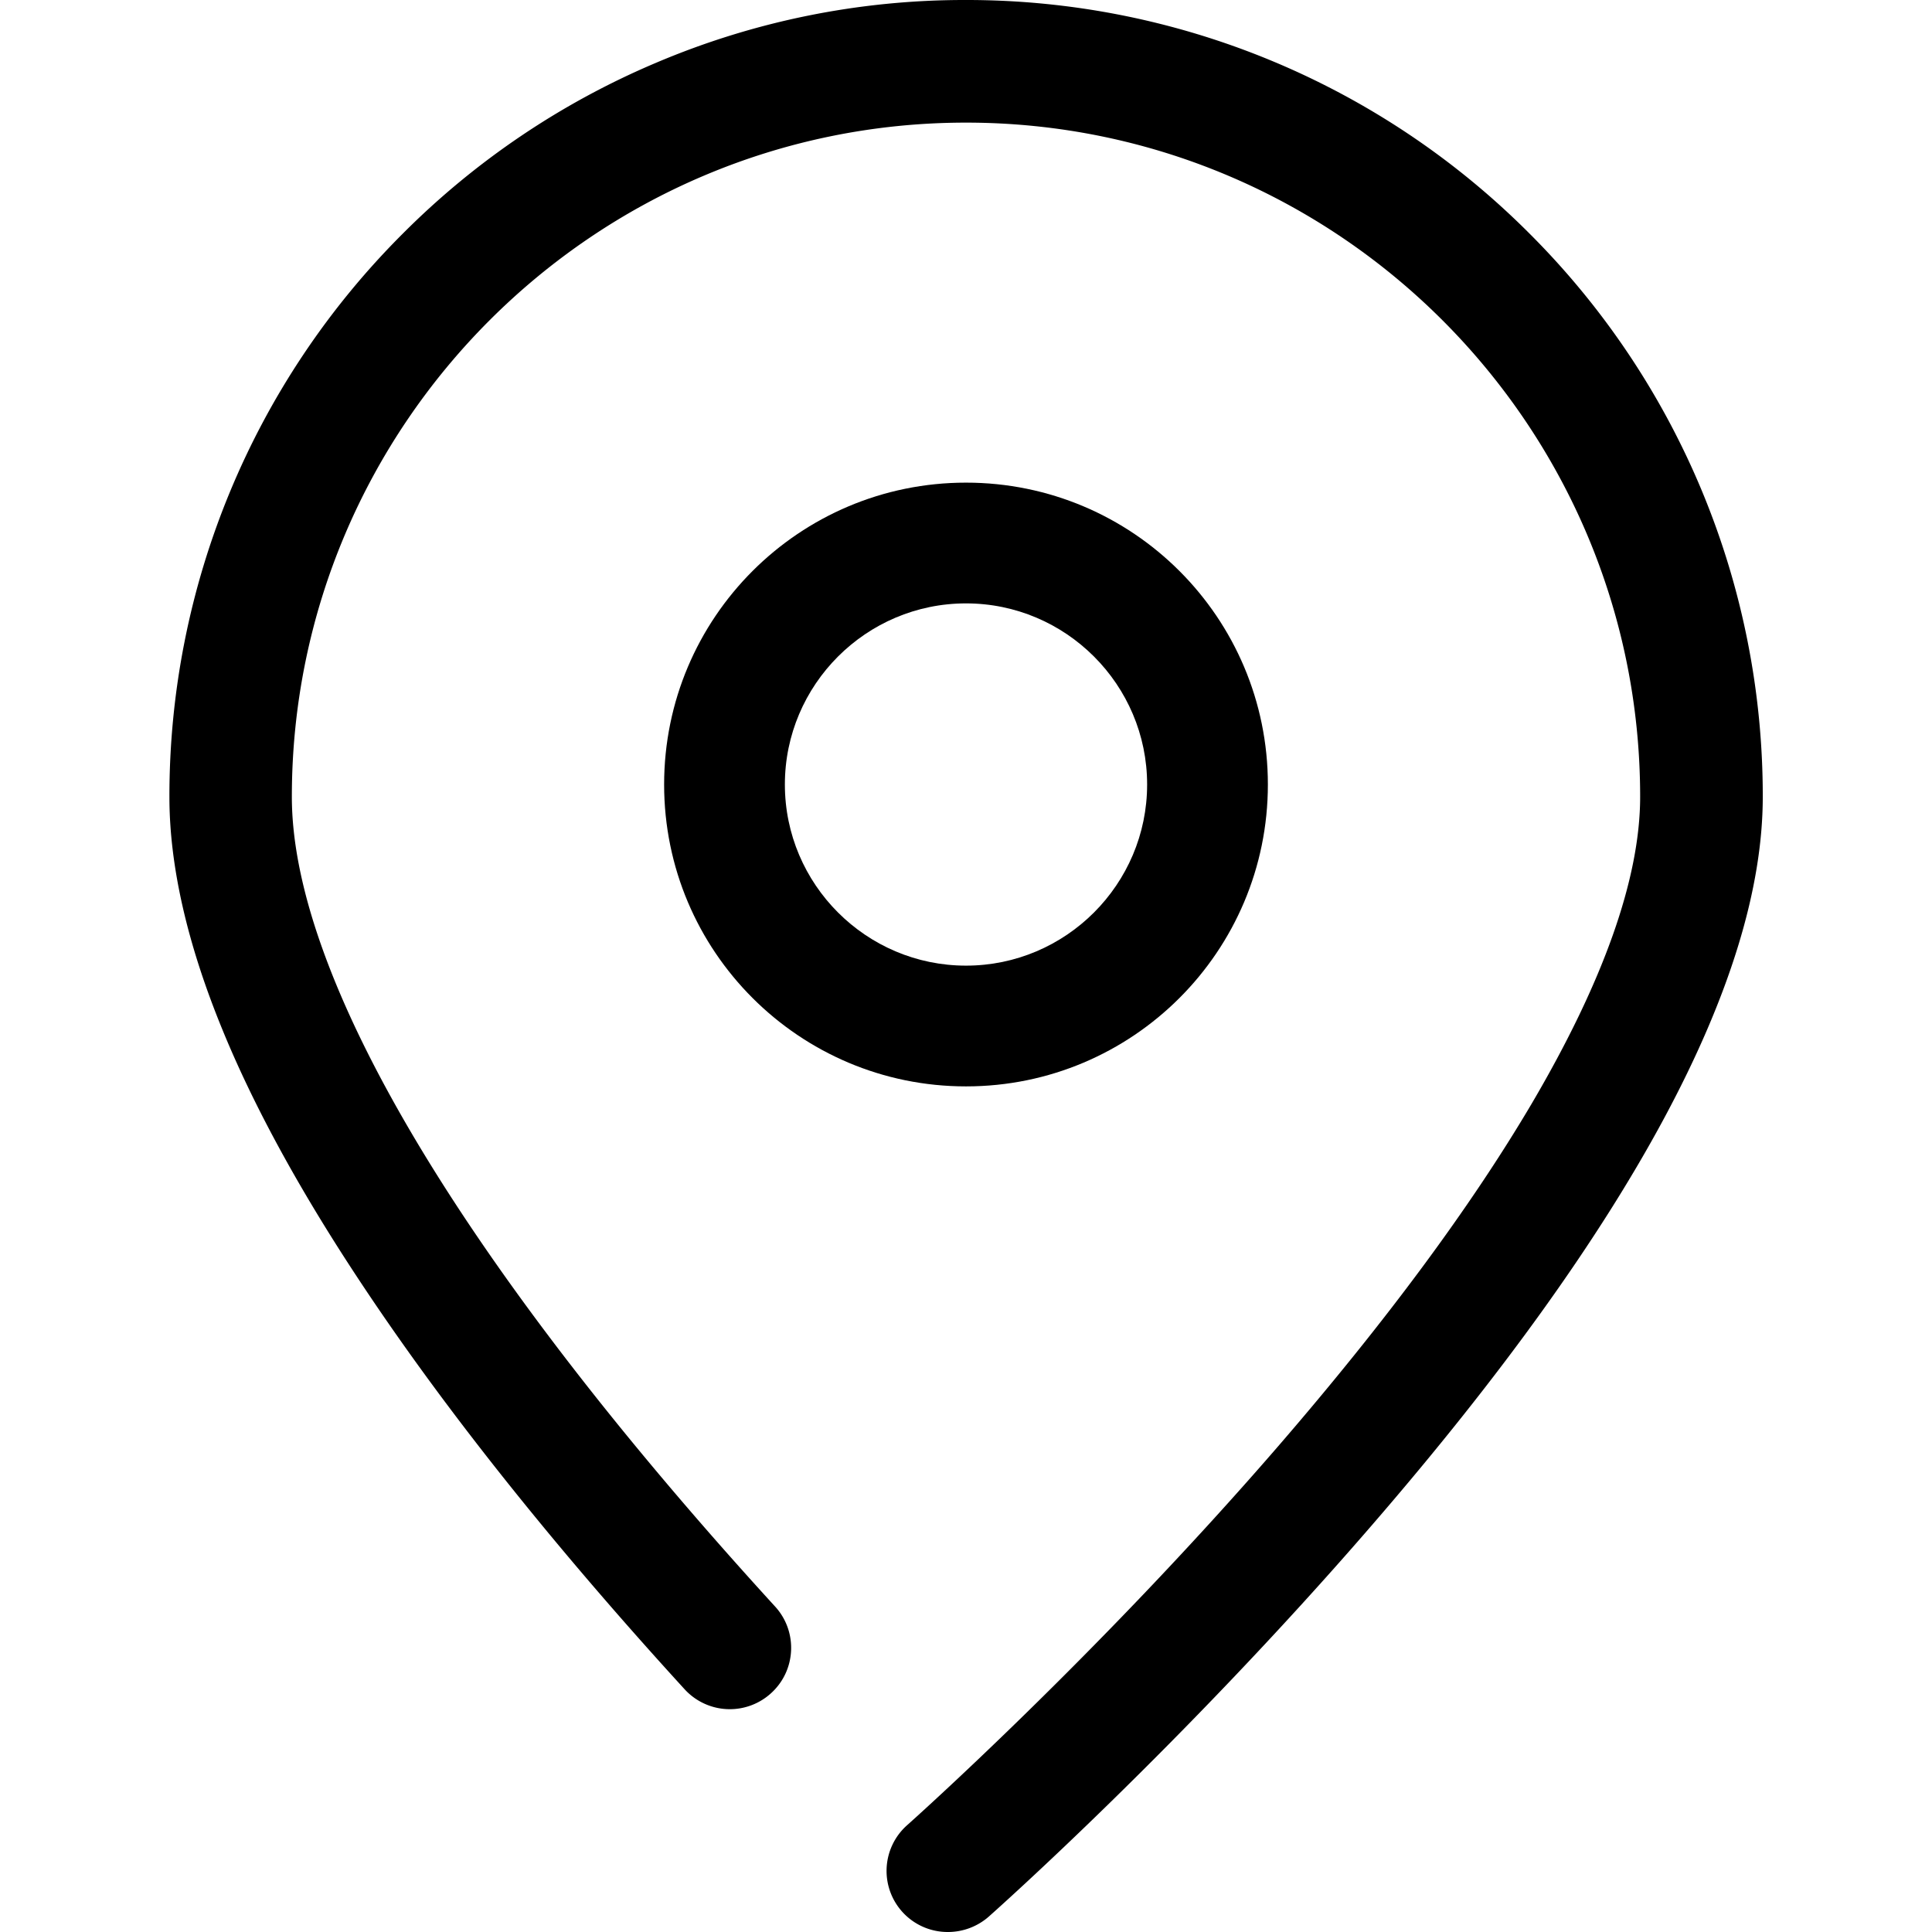 <svg t="1706682090110" class="icon" viewBox="0 0 1024 1024" version="1.1" xmlns="http://www.w3.org/2000/svg" p-id="4063" width="200" height="200"><path d="M502.4 1024a32.384 32.384 0 0 1-21.504-56.704c0.992-0.896 99.808-88.8 197.12-201.408 56.576-65.504 101.472-126.176 133.6-180.576 38.272-65.024 57.696-119.808 57.696-163.008 0-197.12-160.32-357.312-357.312-357.312-196.992 0-357.312 160.32-357.312 357.312 0 96 90.912 248.384 256.128 429.184 12.096 13.216 11.2 33.824-2.112 45.92a32.448 32.448 0 0 1-45.888-2.112c-72.928-79.808-132.608-155.392-177.504-224.512-29.12-44.8-51.84-86.88-67.52-125.28C99.2 500.16 89.792 458.784 89.792 422.4a421.024 421.024 0 0 1 123.712-298.592A421.024 421.024 0 0 1 347.712 33.281 417.792 417.792 0 0 1 512 0.001a421.024 421.024 0 0 1 298.592 123.712 421.024 421.024 0 0 1 123.712 298.56c0 97.344-69.792 227.424-207.616 386.624-100.096 115.712-198.496 203.296-202.688 207.008A32.8 32.8 0 0 1 502.4 1024z" p-id="4064"></path><path d="M512 319.808c52.896 0 96 43.104 96 96s-43.104 96-96 96-96-43.104-96-96 43.104-96 96-96z m0-64c-88.384 0-160 71.584-160 160 0 88.384 71.616 160 160 160s160-71.616 160-160c0-88.416-71.616-160-160-160z" p-id="4065"></path></svg>